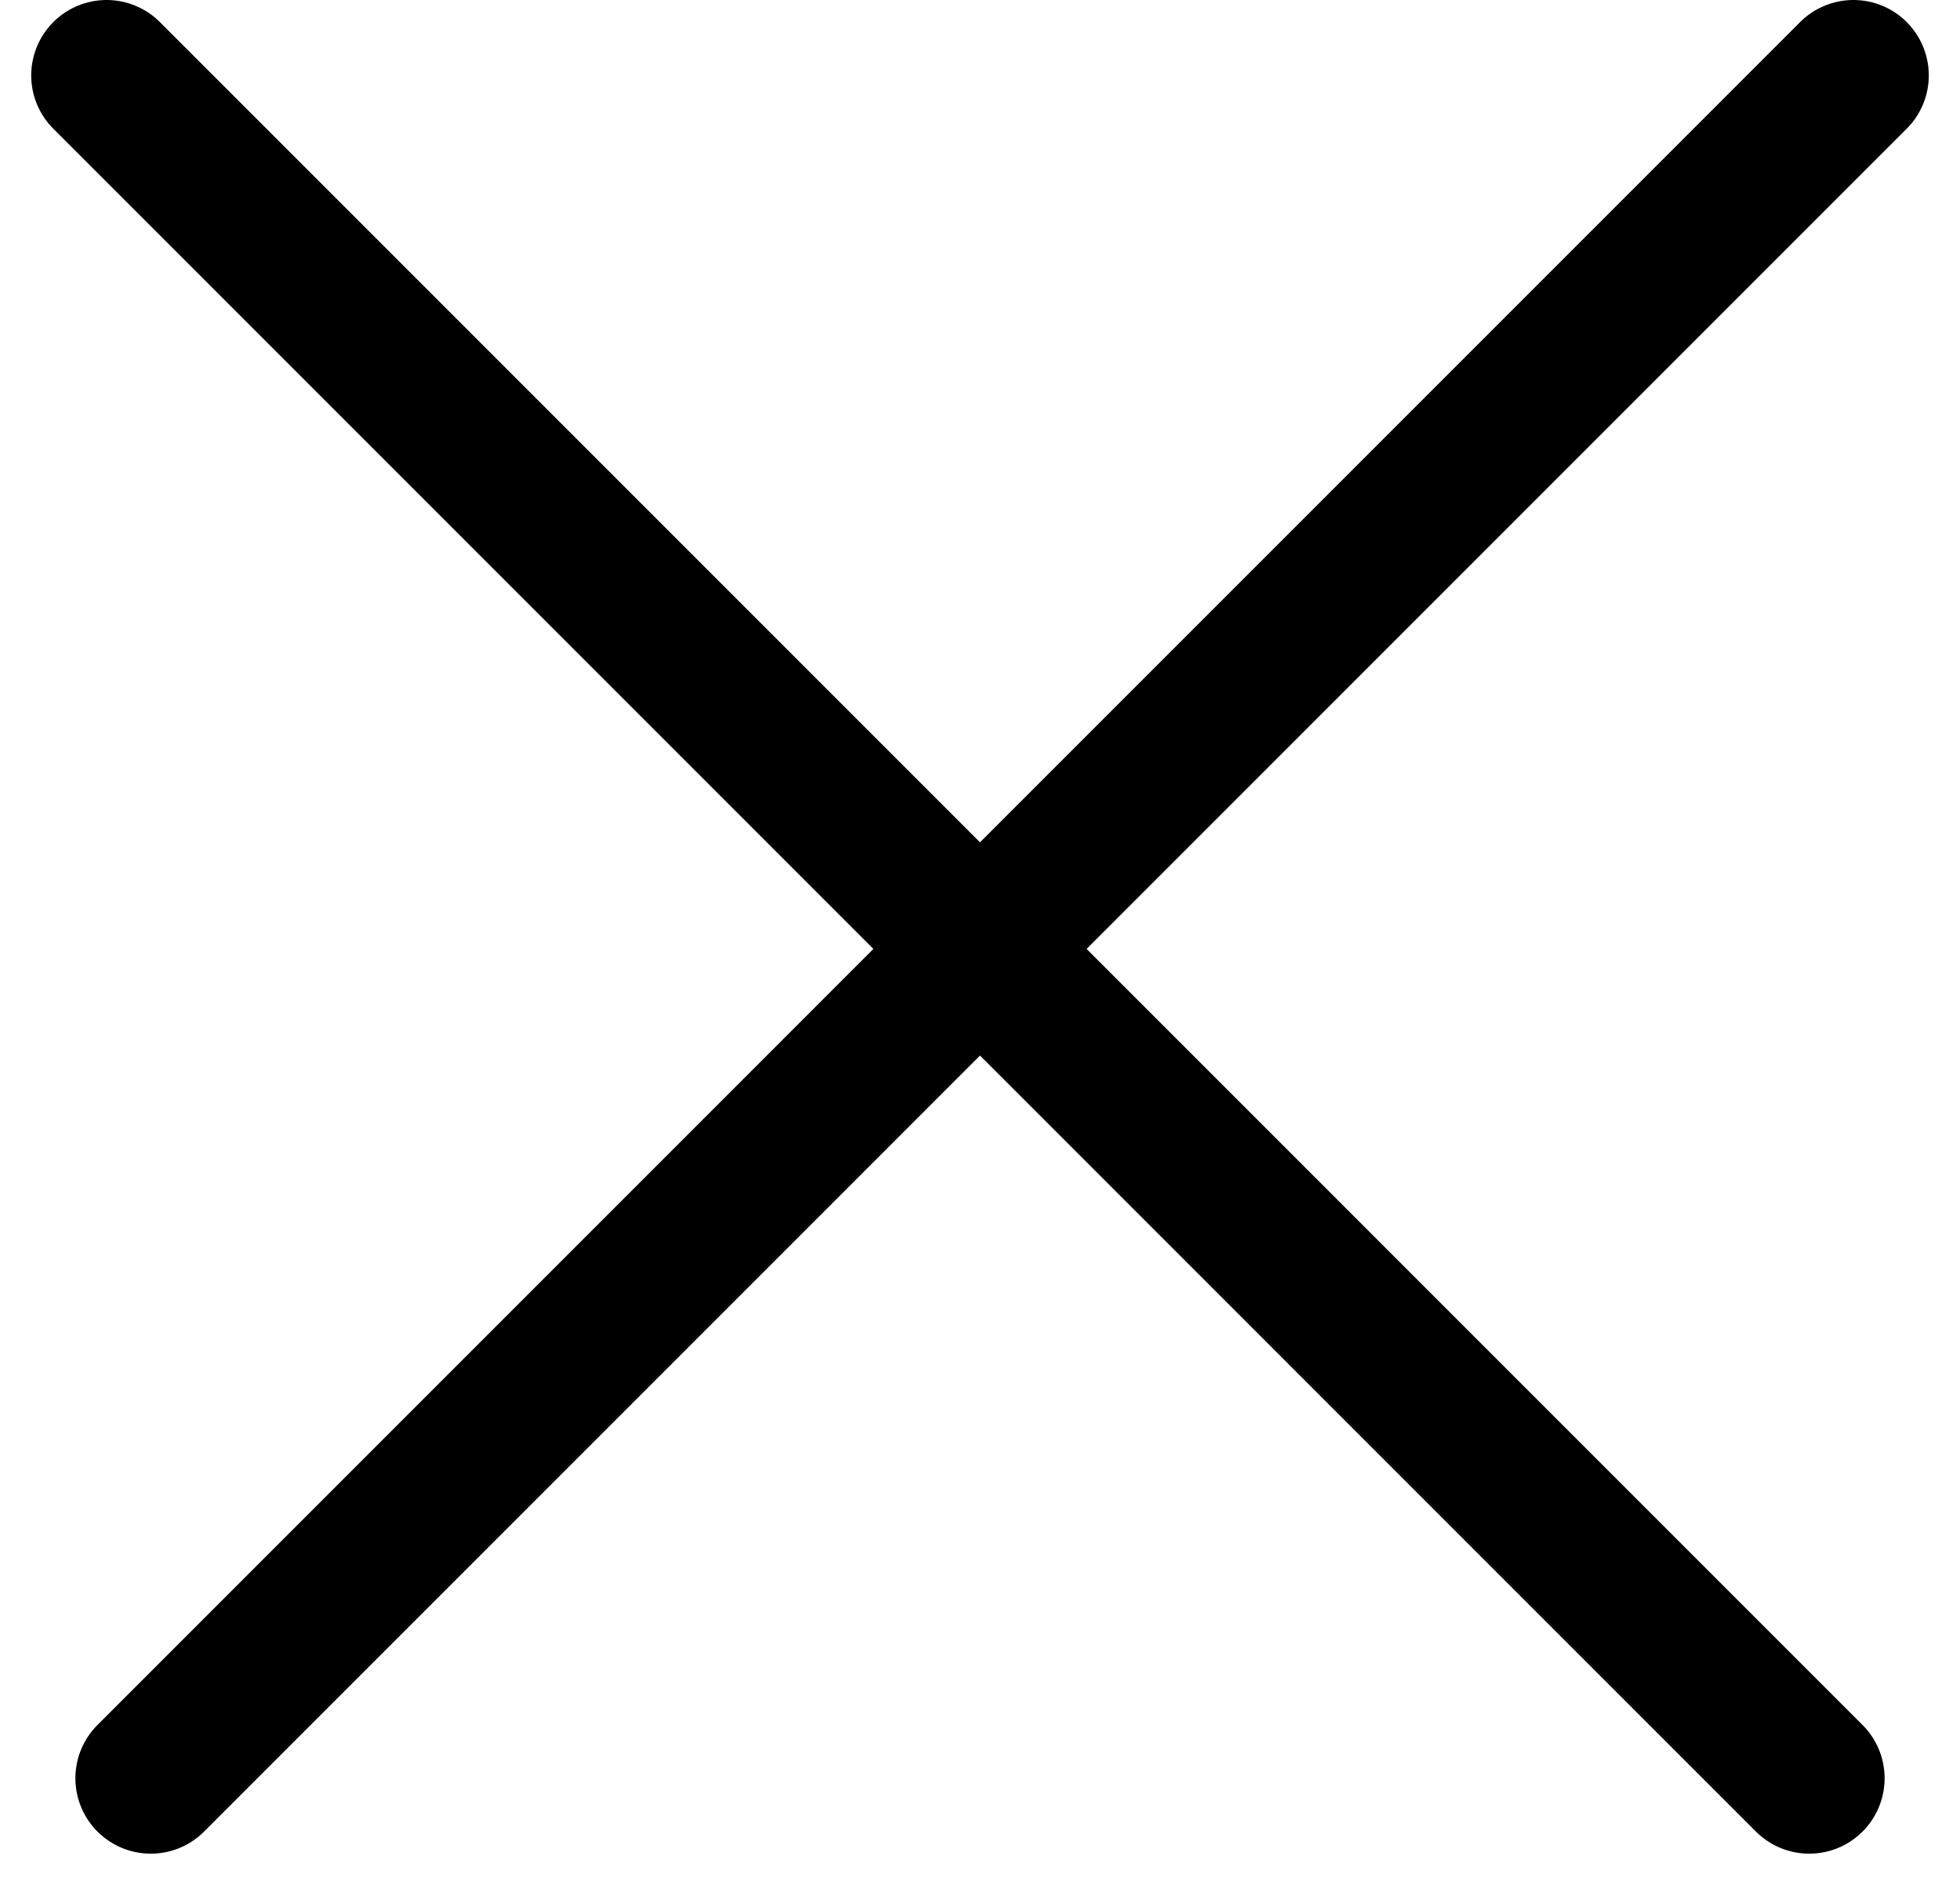 <svg width="26" height="25" viewBox="0 0 26 25" fill="none" xmlns="http://www.w3.org/2000/svg">
<line x1="2" y1="23.586" x2="24.586" y2="1" stroke="black" stroke-width="2" stroke-linecap="round"/>
<line x1="1.414" y1="1" x2="24" y2="23.586" stroke="black" stroke-width="2" stroke-linecap="round"/>
</svg>
